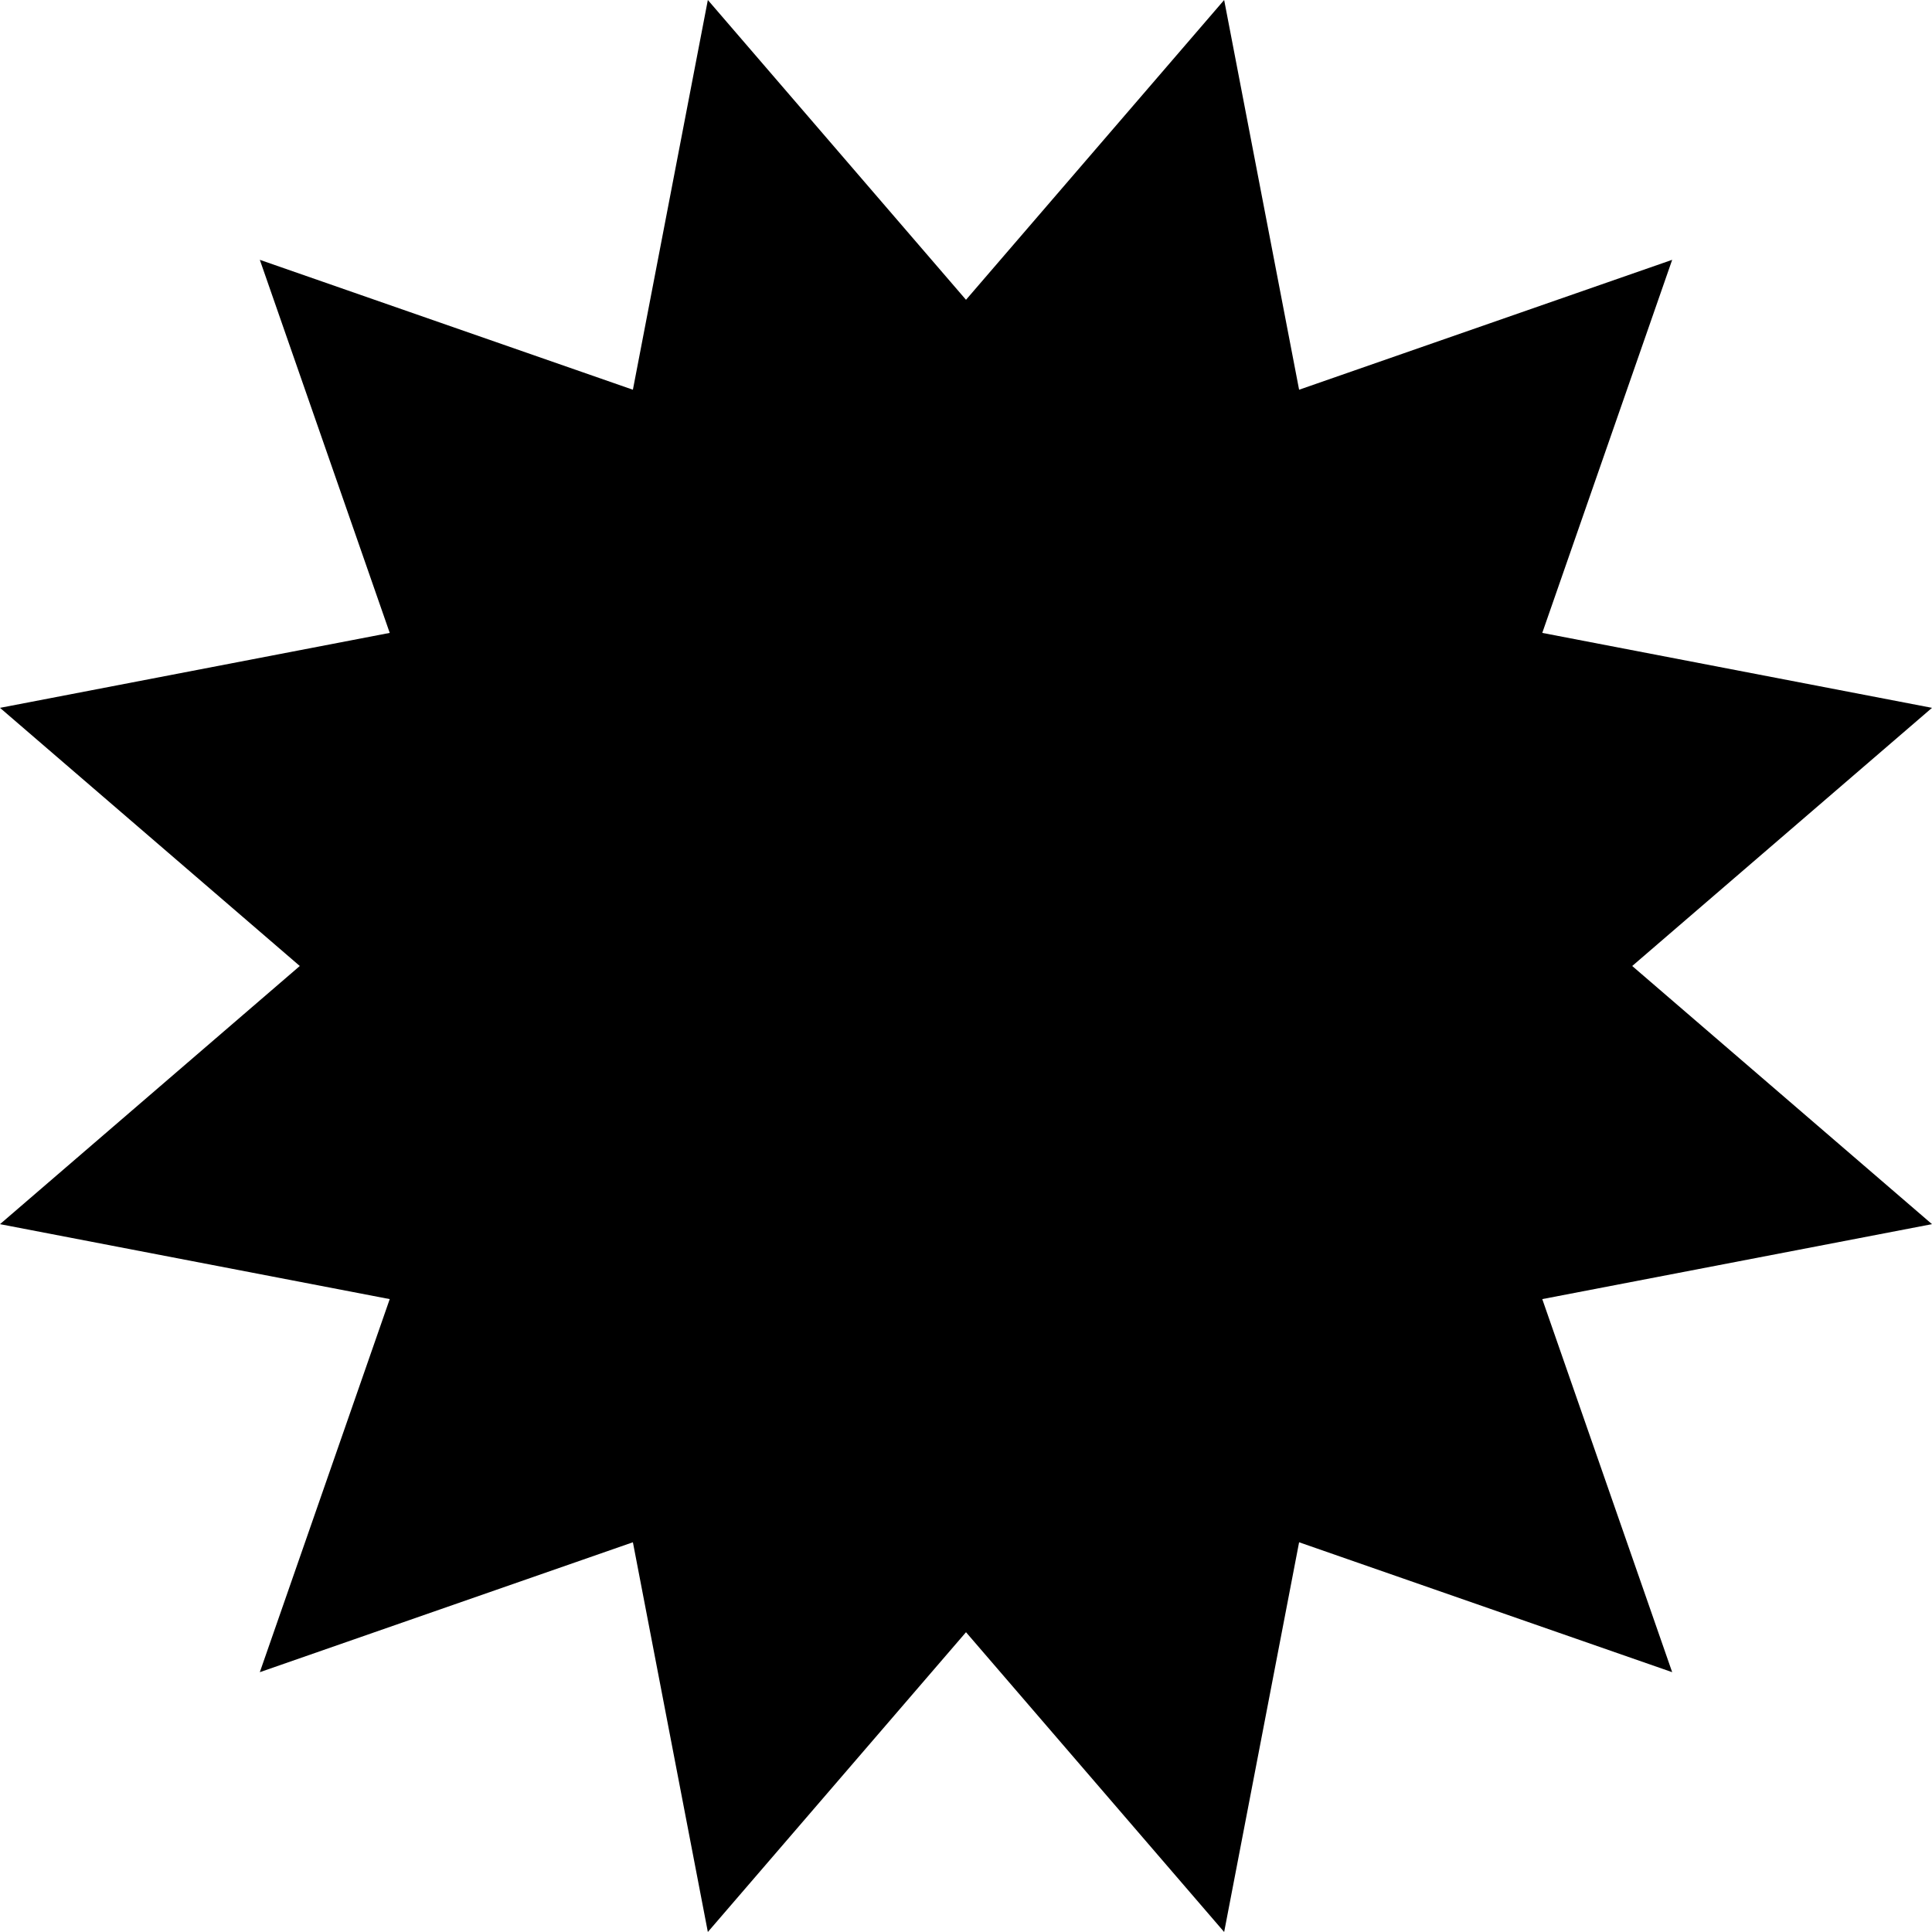 <svg xmlns="http://www.w3.org/2000/svg" width="1160" height="1160"><path d="m780 234 224-78-78 224 234 45-180 155 180 155-234 45 78 224-224-78-45 234-155-180-155 180-45-234-224 78 78-224L0 735l180-155L0 425l234-45-78-224 224 78L425 0l155 180L735 0Z"/></svg>